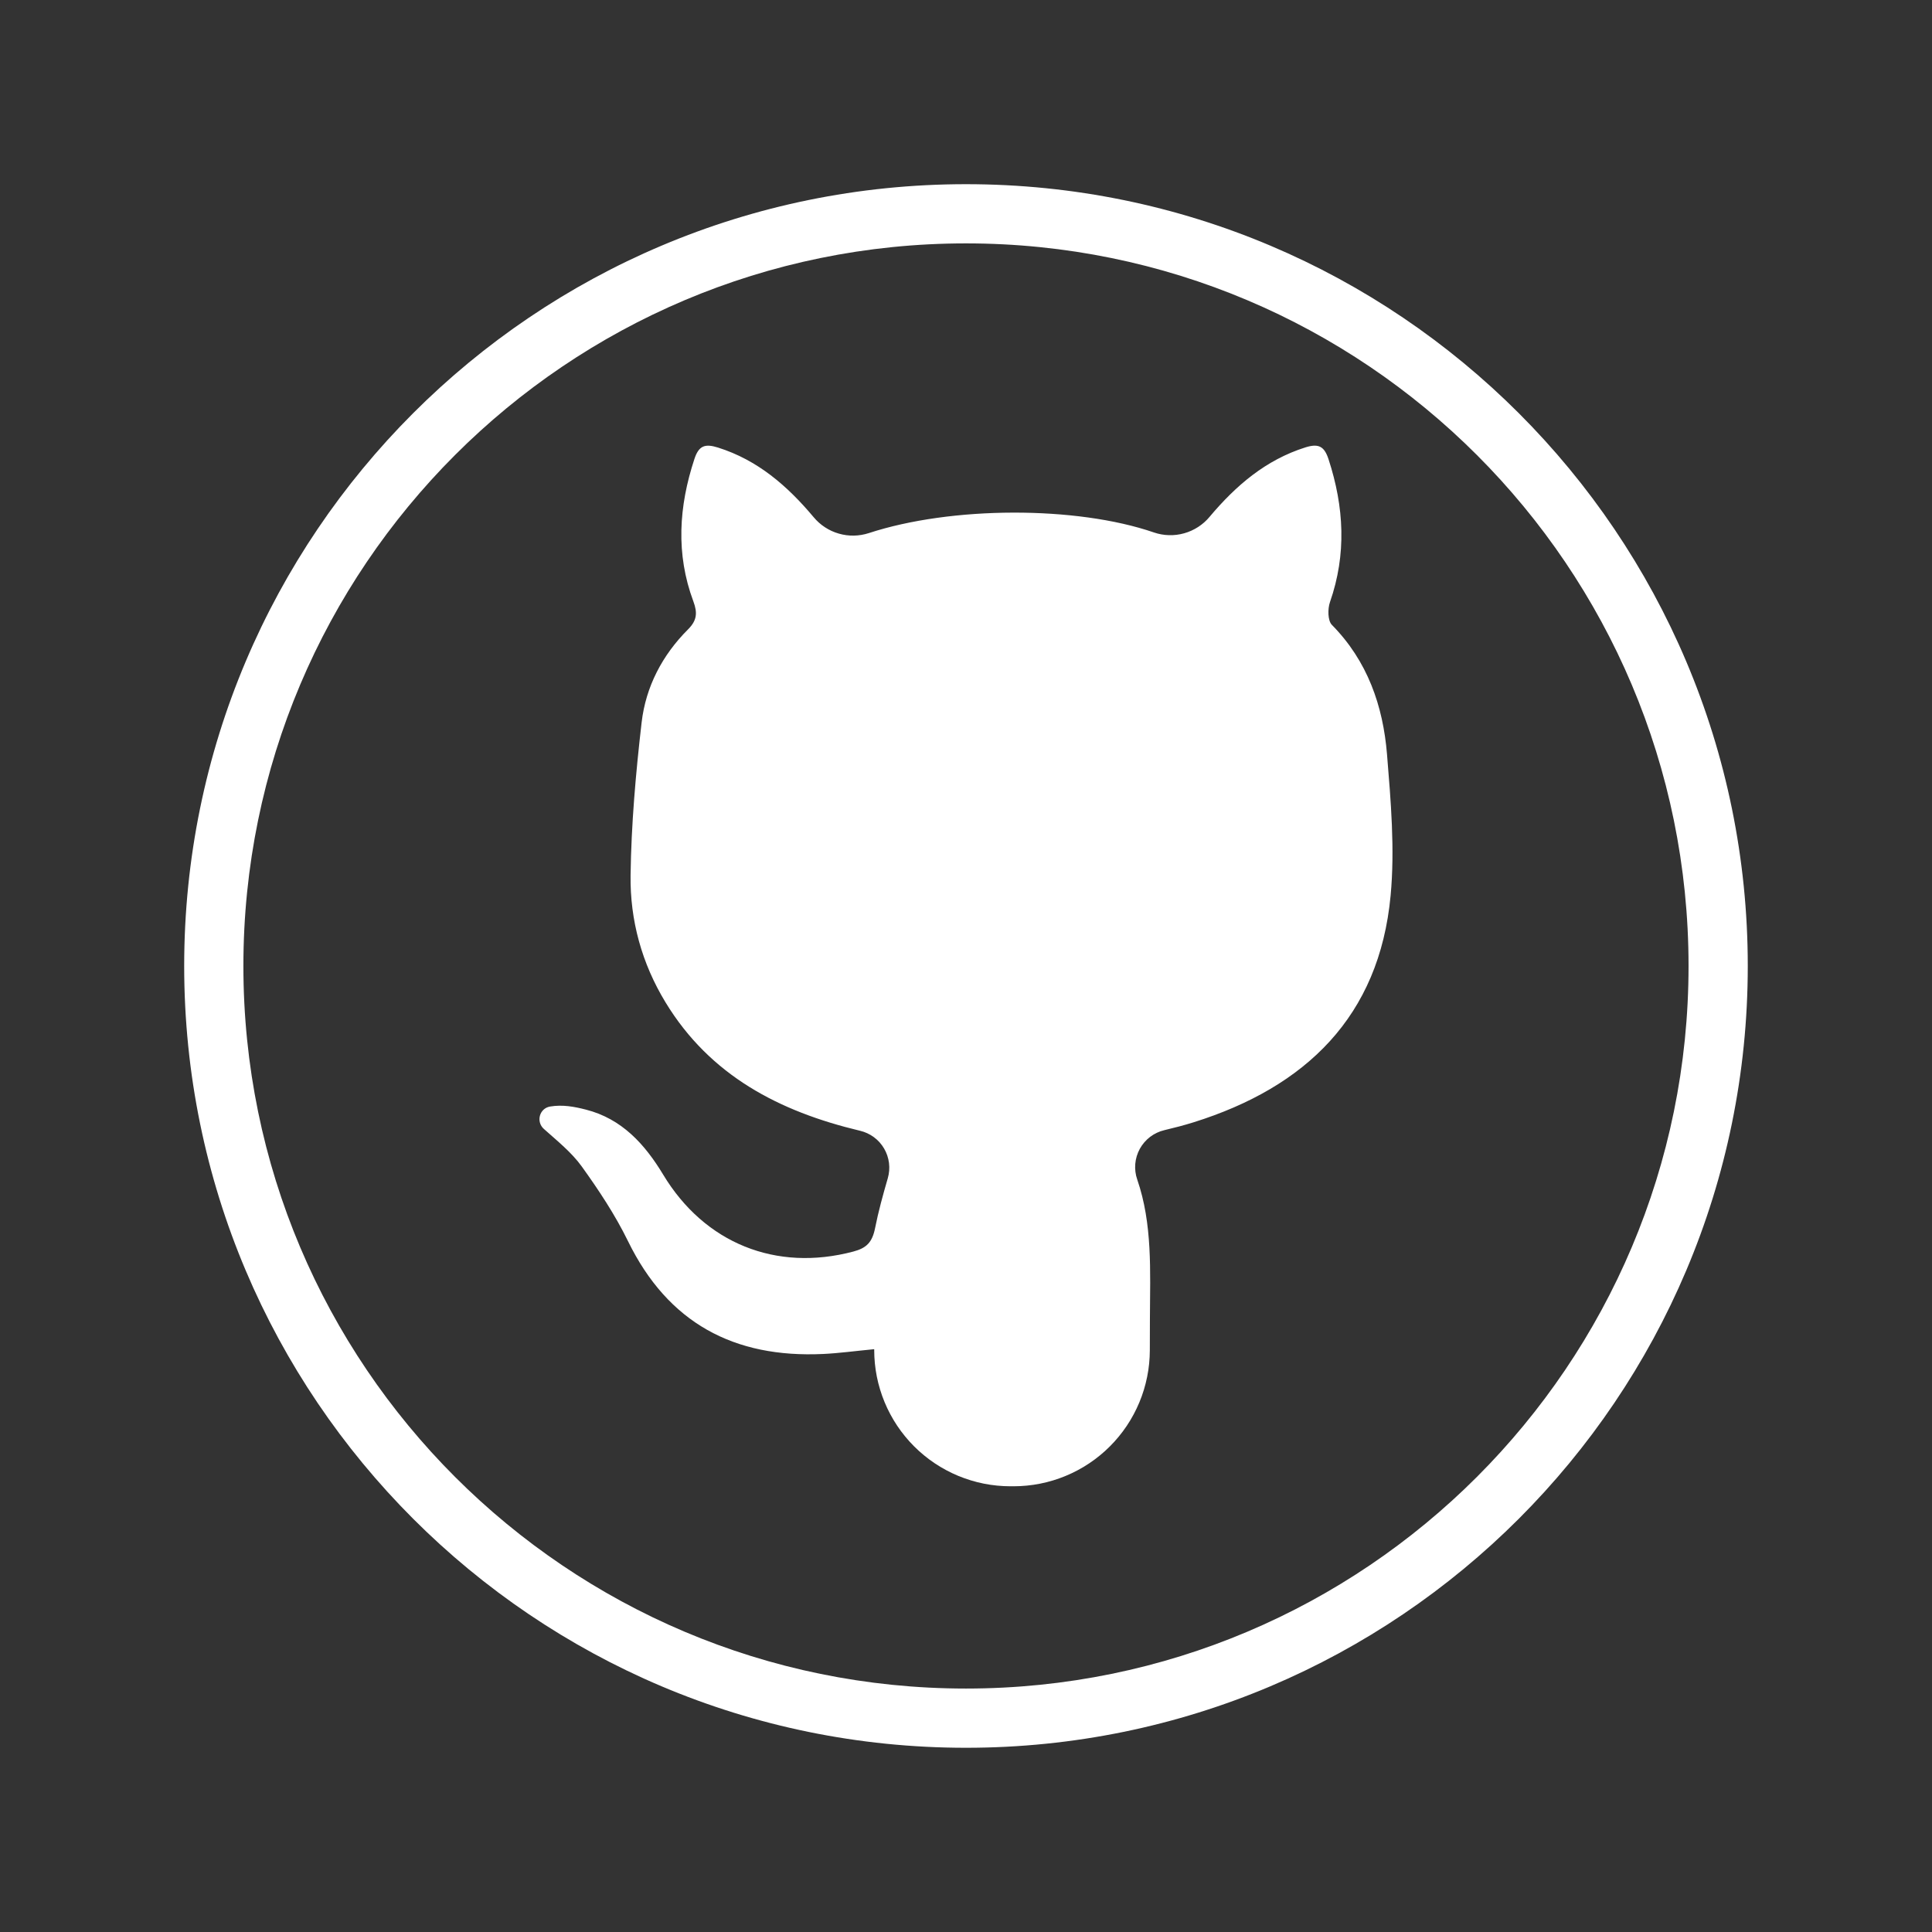 <svg xmlns="http://www.w3.org/2000/svg" xmlns:xlink="http://www.w3.org/1999/xlink" width="500" zoomAndPan="magnify" viewBox="0 0 375 375" height="500" preserveAspectRatio="xMidYMid meet" version="1.0"><rect x="0" y="0" width="375" height="375" fill="#333333" stroke="none"/><defs><clipPath id="c87f1cda3c"><path d="M 35.75 35.75 L 339.5 35.75 L 339.5 339.5 L 35.75 339.5 Z M 35.75 35.75 " clip-rule="nonzero"/></clipPath></defs><g clip-path="url(#c87f1cda3c)"><path fill="#ffffff" d="M 187.496 35.75 C 103.688 35.75 35.75 103.688 35.75 187.496 C 35.75 271.301 103.688 339.242 187.496 339.242 C 271.301 339.242 339.242 271.301 339.242 187.496 C 339.242 103.688 271.301 35.75 187.496 35.75 Z M 187.496 327.746 C 110.035 327.746 47.242 264.953 47.242 187.496 C 47.242 110.035 110.035 47.242 187.496 47.242 C 264.953 47.242 327.746 110.035 327.746 187.496 C 327.746 264.953 264.953 327.746 187.496 327.746 Z M 187.496 327.746 " fill-opacity="1" fill-rule="nonzero"/></g><path fill="#ffffff" d="M 169.684 261.875 C 165.879 262.242 162.84 262.66 159.785 262.805 C 142.473 263.625 129.652 256.797 121.879 240.879 C 119.402 235.812 116.234 231.027 112.934 226.434 C 110.953 223.676 108.176 221.461 105.609 219.164 L 105.578 219.137 C 103.992 217.738 104.691 215.129 106.773 214.777 C 109.223 214.367 111.5 214.809 113.723 215.375 C 120.688 217.148 125.156 222.082 128.715 227.984 C 136.766 241.336 150.633 246.902 165.629 242.926 C 168.172 242.25 169.297 241.156 169.852 238.379 C 170.496 235.141 171.375 231.949 172.32 228.695 C 172.457 228.215 172.547 227.727 172.586 227.23 C 172.625 226.734 172.617 226.238 172.555 225.742 C 172.492 225.246 172.383 224.762 172.223 224.289 C 172.062 223.816 171.859 223.367 171.605 222.934 C 171.355 222.504 171.062 222.102 170.73 221.73 C 170.395 221.359 170.027 221.023 169.629 220.727 C 169.227 220.43 168.801 220.18 168.348 219.969 C 167.895 219.758 167.426 219.594 166.941 219.48 L 166.855 219.461 C 151.297 215.738 137.859 208.809 129.199 194.59 C 124.566 186.988 122.277 178.613 122.395 169.887 C 122.527 159.988 123.402 150.07 124.539 140.227 C 125.34 133.297 128.551 127.156 133.535 122.176 C 135.273 120.438 135.418 118.98 134.582 116.73 C 131.148 107.523 131.746 98.293 134.793 89.062 C 135.652 86.461 136.871 86.09 139.363 86.871 C 147.07 89.297 152.82 94.312 157.875 100.32 L 157.93 100.383 C 158.562 101.148 159.297 101.801 160.129 102.344 C 160.957 102.887 161.852 103.297 162.805 103.57 C 163.758 103.848 164.73 103.977 165.723 103.961 C 166.715 103.945 167.684 103.781 168.629 103.477 C 184.625 98.23 208.895 98.16 223.984 103.352 C 224.93 103.676 225.906 103.848 226.906 103.875 C 227.906 103.902 228.891 103.781 229.852 103.508 C 230.816 103.238 231.719 102.828 232.559 102.285 C 233.398 101.742 234.141 101.086 234.781 100.316 L 234.828 100.258 C 239.895 94.25 245.668 89.273 253.371 86.84 C 255.957 86.023 257.059 86.645 257.875 89.16 C 260.883 98.395 261.395 107.566 258.145 116.871 C 257.688 118.184 257.703 120.461 258.52 121.289 C 265.426 128.293 268.449 136.992 269.219 146.414 C 269.961 155.52 270.762 164.781 269.918 173.82 C 267.719 197.332 253.422 211.027 231.68 217.836 C 229.82 218.418 227.93 218.906 226.004 219.363 C 225.5 219.48 225.016 219.648 224.551 219.871 C 224.086 220.09 223.645 220.355 223.234 220.668 C 222.824 220.98 222.453 221.332 222.117 221.723 C 221.777 222.113 221.488 222.535 221.238 222.984 C 220.992 223.438 220.793 223.91 220.645 224.402 C 220.492 224.898 220.398 225.402 220.355 225.914 C 220.312 226.43 220.32 226.941 220.387 227.453 C 220.449 227.965 220.566 228.465 220.738 228.949 C 223.699 237.531 223.246 246.699 223.199 255.809 C 223.188 257.902 223.184 259.996 223.18 262.094 C 223.176 262.957 223.133 263.82 223.047 264.684 C 222.961 265.543 222.832 266.398 222.66 267.246 C 222.488 268.094 222.277 268.93 222.027 269.758 C 221.773 270.586 221.48 271.398 221.148 272.199 C 220.816 272.996 220.445 273.777 220.035 274.539 C 219.629 275.301 219.184 276.043 218.699 276.762 C 218.219 277.48 217.703 278.172 217.152 278.84 C 216.605 279.508 216.023 280.148 215.41 280.758 C 214.801 281.371 214.16 281.949 213.488 282.496 C 212.82 283.047 212.125 283.559 211.406 284.039 C 210.688 284.52 209.945 284.965 209.18 285.371 C 208.418 285.777 207.637 286.145 206.836 286.477 C 206.039 286.809 205.223 287.098 204.398 287.348 C 203.57 287.602 202.73 287.809 201.883 287.977 C 201.035 288.145 200.18 288.273 199.316 288.355 C 198.457 288.441 197.594 288.484 196.73 288.484 L 196.133 288.484 C 195.266 288.484 194.402 288.441 193.539 288.355 C 192.68 288.273 191.824 288.145 190.973 287.977 C 190.125 287.809 189.285 287.598 188.457 287.344 C 187.625 287.094 186.812 286.801 186.012 286.473 C 185.211 286.141 184.43 285.77 183.664 285.359 C 182.902 284.953 182.16 284.508 181.438 284.027 C 180.719 283.547 180.023 283.031 179.355 282.48 C 178.684 281.93 178.043 281.352 177.43 280.738 C 176.816 280.125 176.238 279.484 175.688 278.812 C 175.137 278.145 174.621 277.449 174.141 276.73 C 173.66 276.008 173.215 275.266 172.809 274.504 C 172.398 273.738 172.027 272.957 171.699 272.156 C 171.367 271.355 171.074 270.543 170.824 269.711 C 170.57 268.883 170.359 268.043 170.191 267.195 C 170.023 266.344 169.895 265.488 169.812 264.629 C 169.727 263.766 169.684 262.902 169.684 262.035 Z M 169.684 261.875 " fill-opacity="1" fill-rule="nonzero"/></svg>